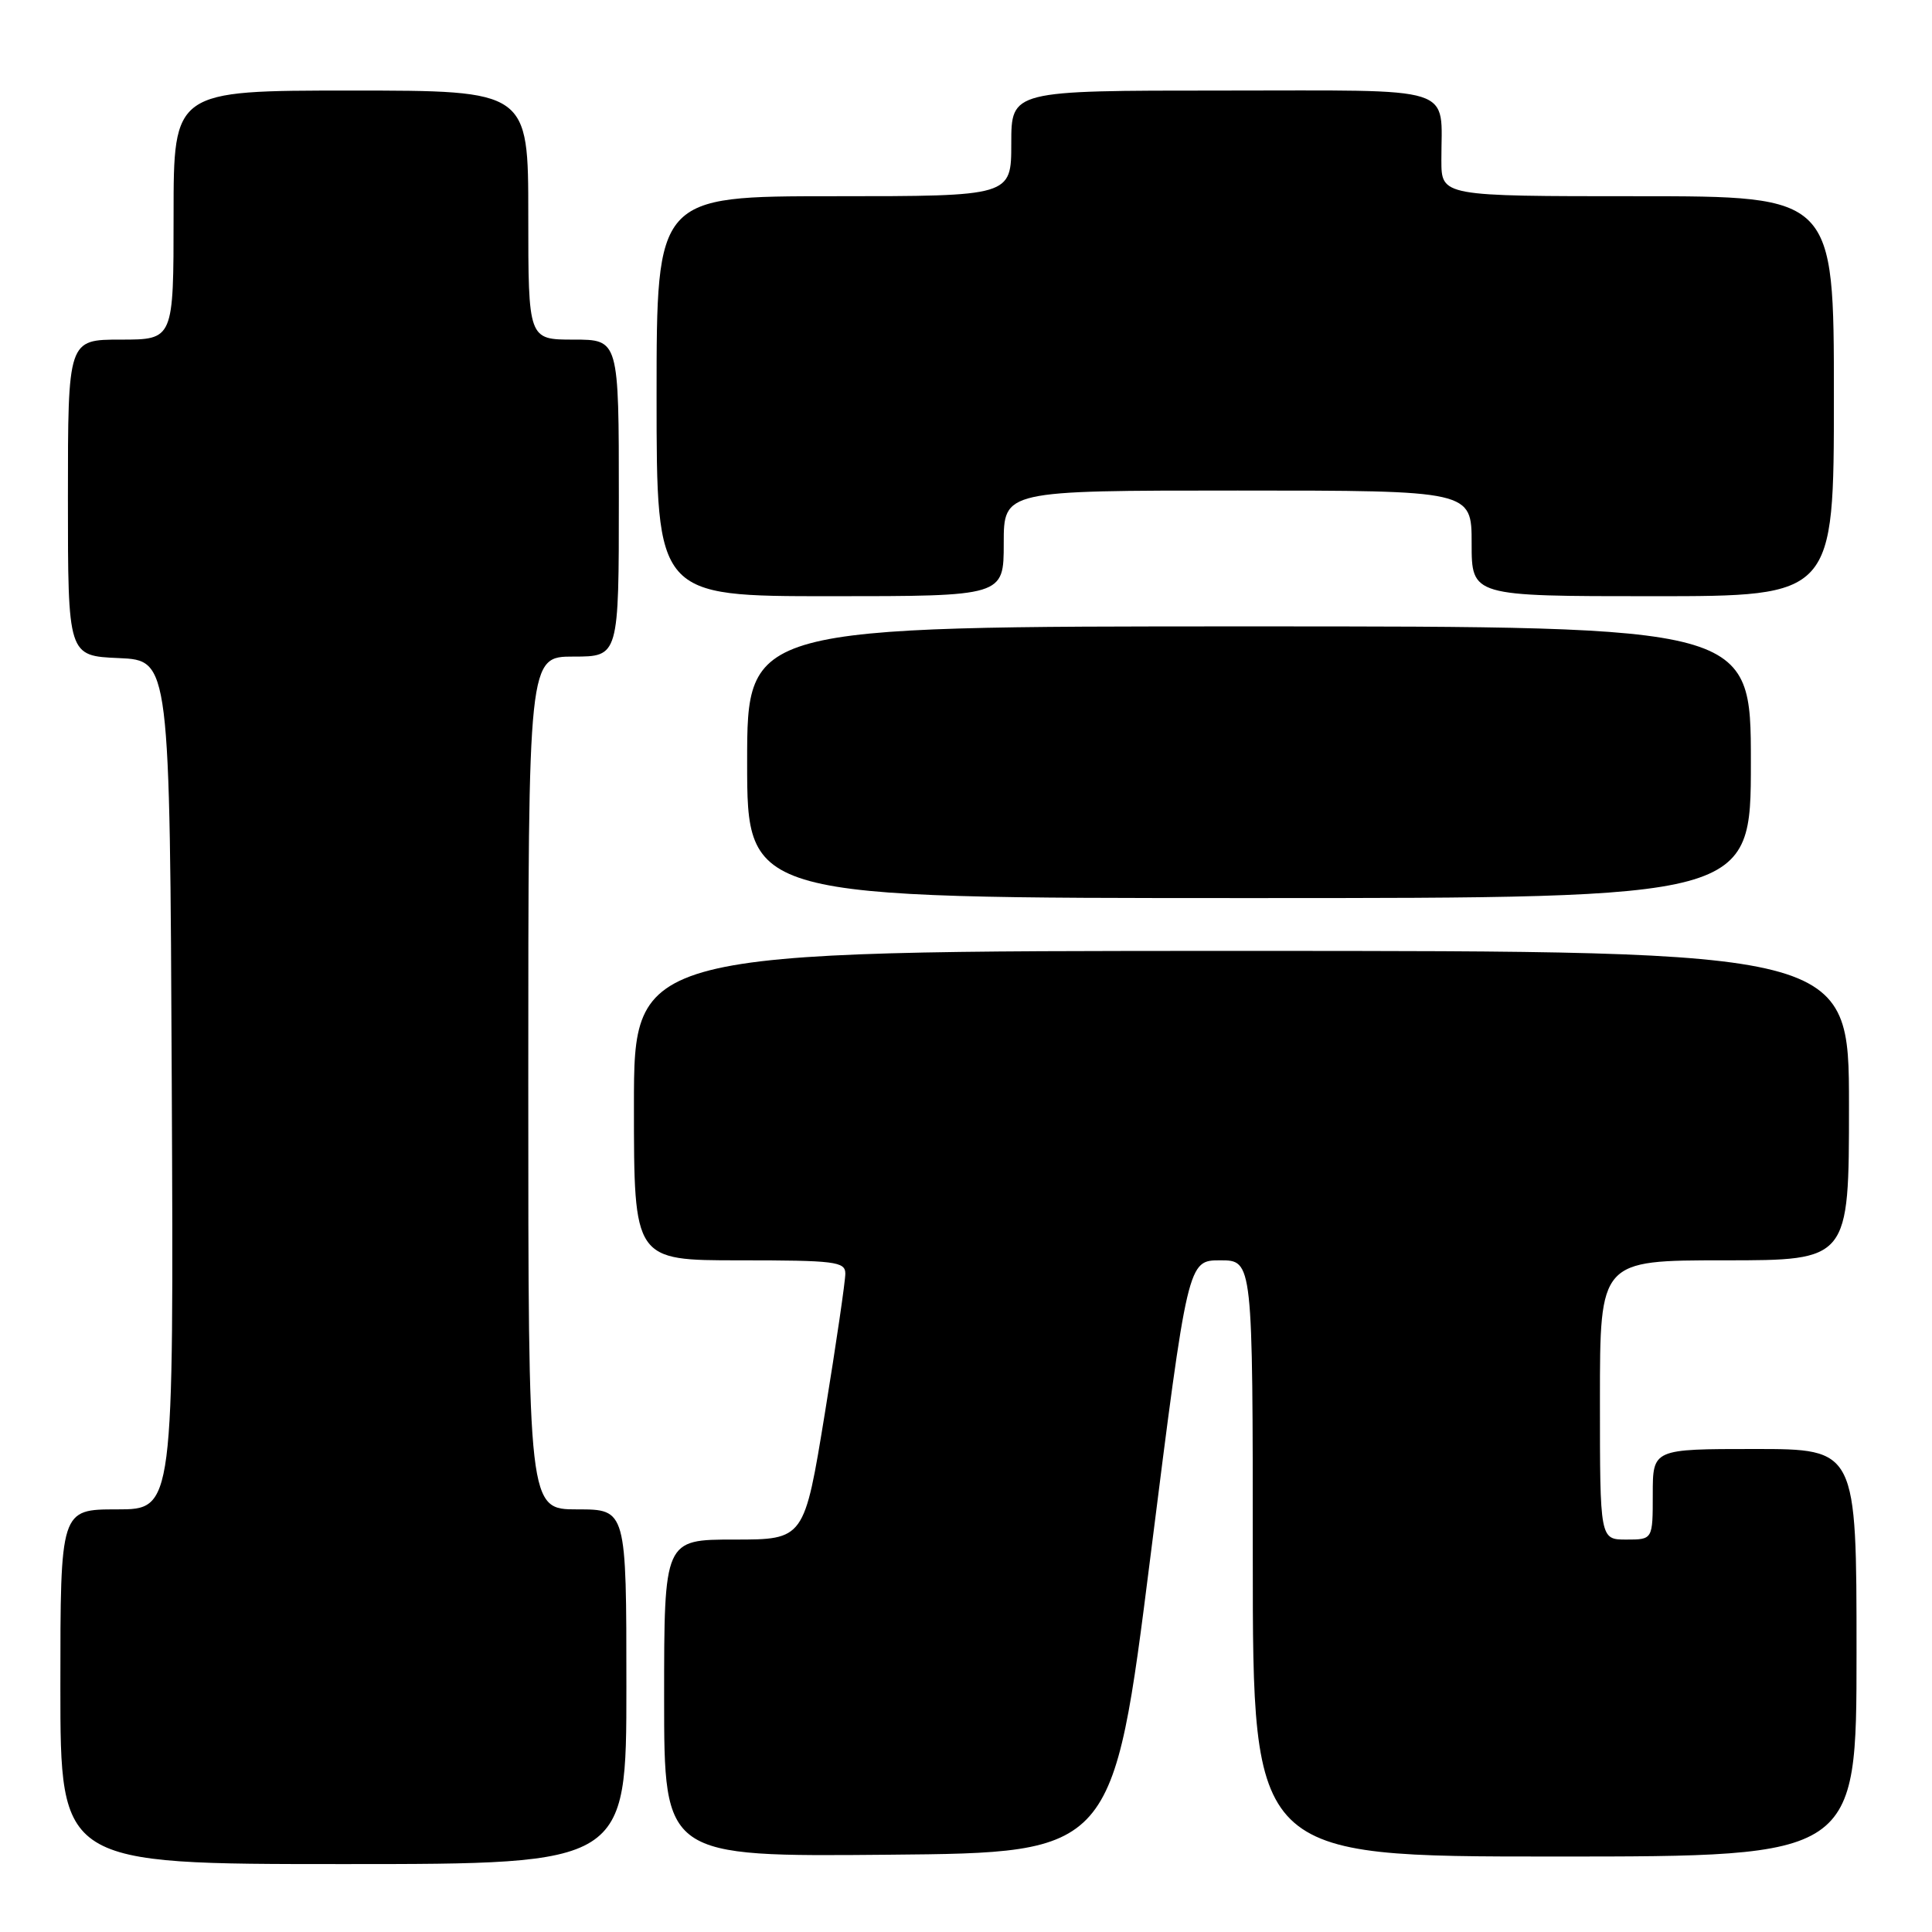 <?xml version="1.0" encoding="UTF-8" standalone="no"?>
<!DOCTYPE svg PUBLIC "-//W3C//DTD SVG 1.1//EN" "http://www.w3.org/Graphics/SVG/1.1/DTD/svg11.dtd" >
<svg xmlns="http://www.w3.org/2000/svg" xmlns:xlink="http://www.w3.org/1999/xlink" version="1.1" viewBox="0 0 256 256">
 <g >
 <path fill="currentColor"
d=" M 83.00 223.50 C 83.00 200.00 83.00 200.00 76.50 200.00 C 70.00 200.00 70.00 200.00 70.00 143.50 C 70.00 87.00 70.00 87.00 76.00 87.00 C 82.00 87.00 82.00 87.00 82.00 66.00 C 82.00 45.00 82.00 45.00 76.00 45.00 C 70.00 45.00 70.00 45.00 70.00 28.50 C 70.00 12.00 70.00 12.00 46.50 12.00 C 23.00 12.00 23.00 12.00 23.00 28.50 C 23.00 45.00 23.00 45.00 16.00 45.00 C 9.00 45.00 9.00 45.00 9.00 65.95 C 9.00 86.91 9.00 86.91 15.75 87.20 C 22.50 87.50 22.50 87.50 22.76 143.75 C 23.02 200.00 23.02 200.00 15.51 200.00 C 8.00 200.00 8.00 200.00 8.00 223.50 C 8.00 247.00 8.00 247.00 45.50 247.00 C 83.00 247.00 83.00 247.00 83.00 223.50 Z  M 152.44 206.25 C 157.39 167.00 157.39 167.00 161.69 167.00 C 166.00 167.00 166.00 167.00 166.00 206.50 C 166.00 246.00 166.00 246.00 206.00 246.00 C 246.00 246.00 246.00 246.00 246.00 219.00 C 246.00 192.00 246.00 192.00 232.50 192.00 C 219.00 192.00 219.00 192.00 219.00 198.00 C 219.00 204.00 219.00 204.00 215.50 204.00 C 212.00 204.00 212.00 204.00 212.00 185.50 C 212.00 167.00 212.00 167.00 228.50 167.00 C 245.00 167.00 245.00 167.00 245.00 146.50 C 245.00 126.00 245.00 126.00 164.50 126.00 C 84.00 126.00 84.00 126.00 84.00 146.50 C 84.00 167.00 84.00 167.00 98.00 167.00 C 110.66 167.00 112.00 167.17 112.01 168.75 C 112.02 169.71 110.80 178.04 109.30 187.25 C 106.57 204.00 106.57 204.00 97.29 204.00 C 88.00 204.00 88.00 204.00 88.00 225.01 C 88.00 246.03 88.00 246.03 117.74 245.76 C 147.49 245.50 147.49 245.50 152.44 206.25 Z  M 232.00 101.00 C 232.00 83.00 232.00 83.00 165.50 83.00 C 99.00 83.00 99.00 83.00 99.00 101.00 C 99.00 119.00 99.00 119.00 165.50 119.00 C 232.00 119.00 232.00 119.00 232.00 101.00 Z  M 133.00 72.00 C 133.00 65.00 133.00 65.00 164.00 65.00 C 195.00 65.00 195.00 65.00 195.00 72.00 C 195.00 79.00 195.00 79.00 219.00 79.00 C 243.00 79.00 243.00 79.00 243.00 52.50 C 243.00 26.00 243.00 26.00 217.00 26.00 C 191.00 26.00 191.00 26.00 190.99 21.25 C 190.96 11.16 193.61 12.00 161.88 12.00 C 134.00 12.00 134.00 12.00 134.00 19.00 C 134.00 26.00 134.00 26.00 110.50 26.00 C 87.00 26.00 87.00 26.00 87.00 52.50 C 87.00 79.00 87.00 79.00 110.00 79.00 C 133.00 79.00 133.00 79.00 133.00 72.00 Z "/>
</g>
</svg>